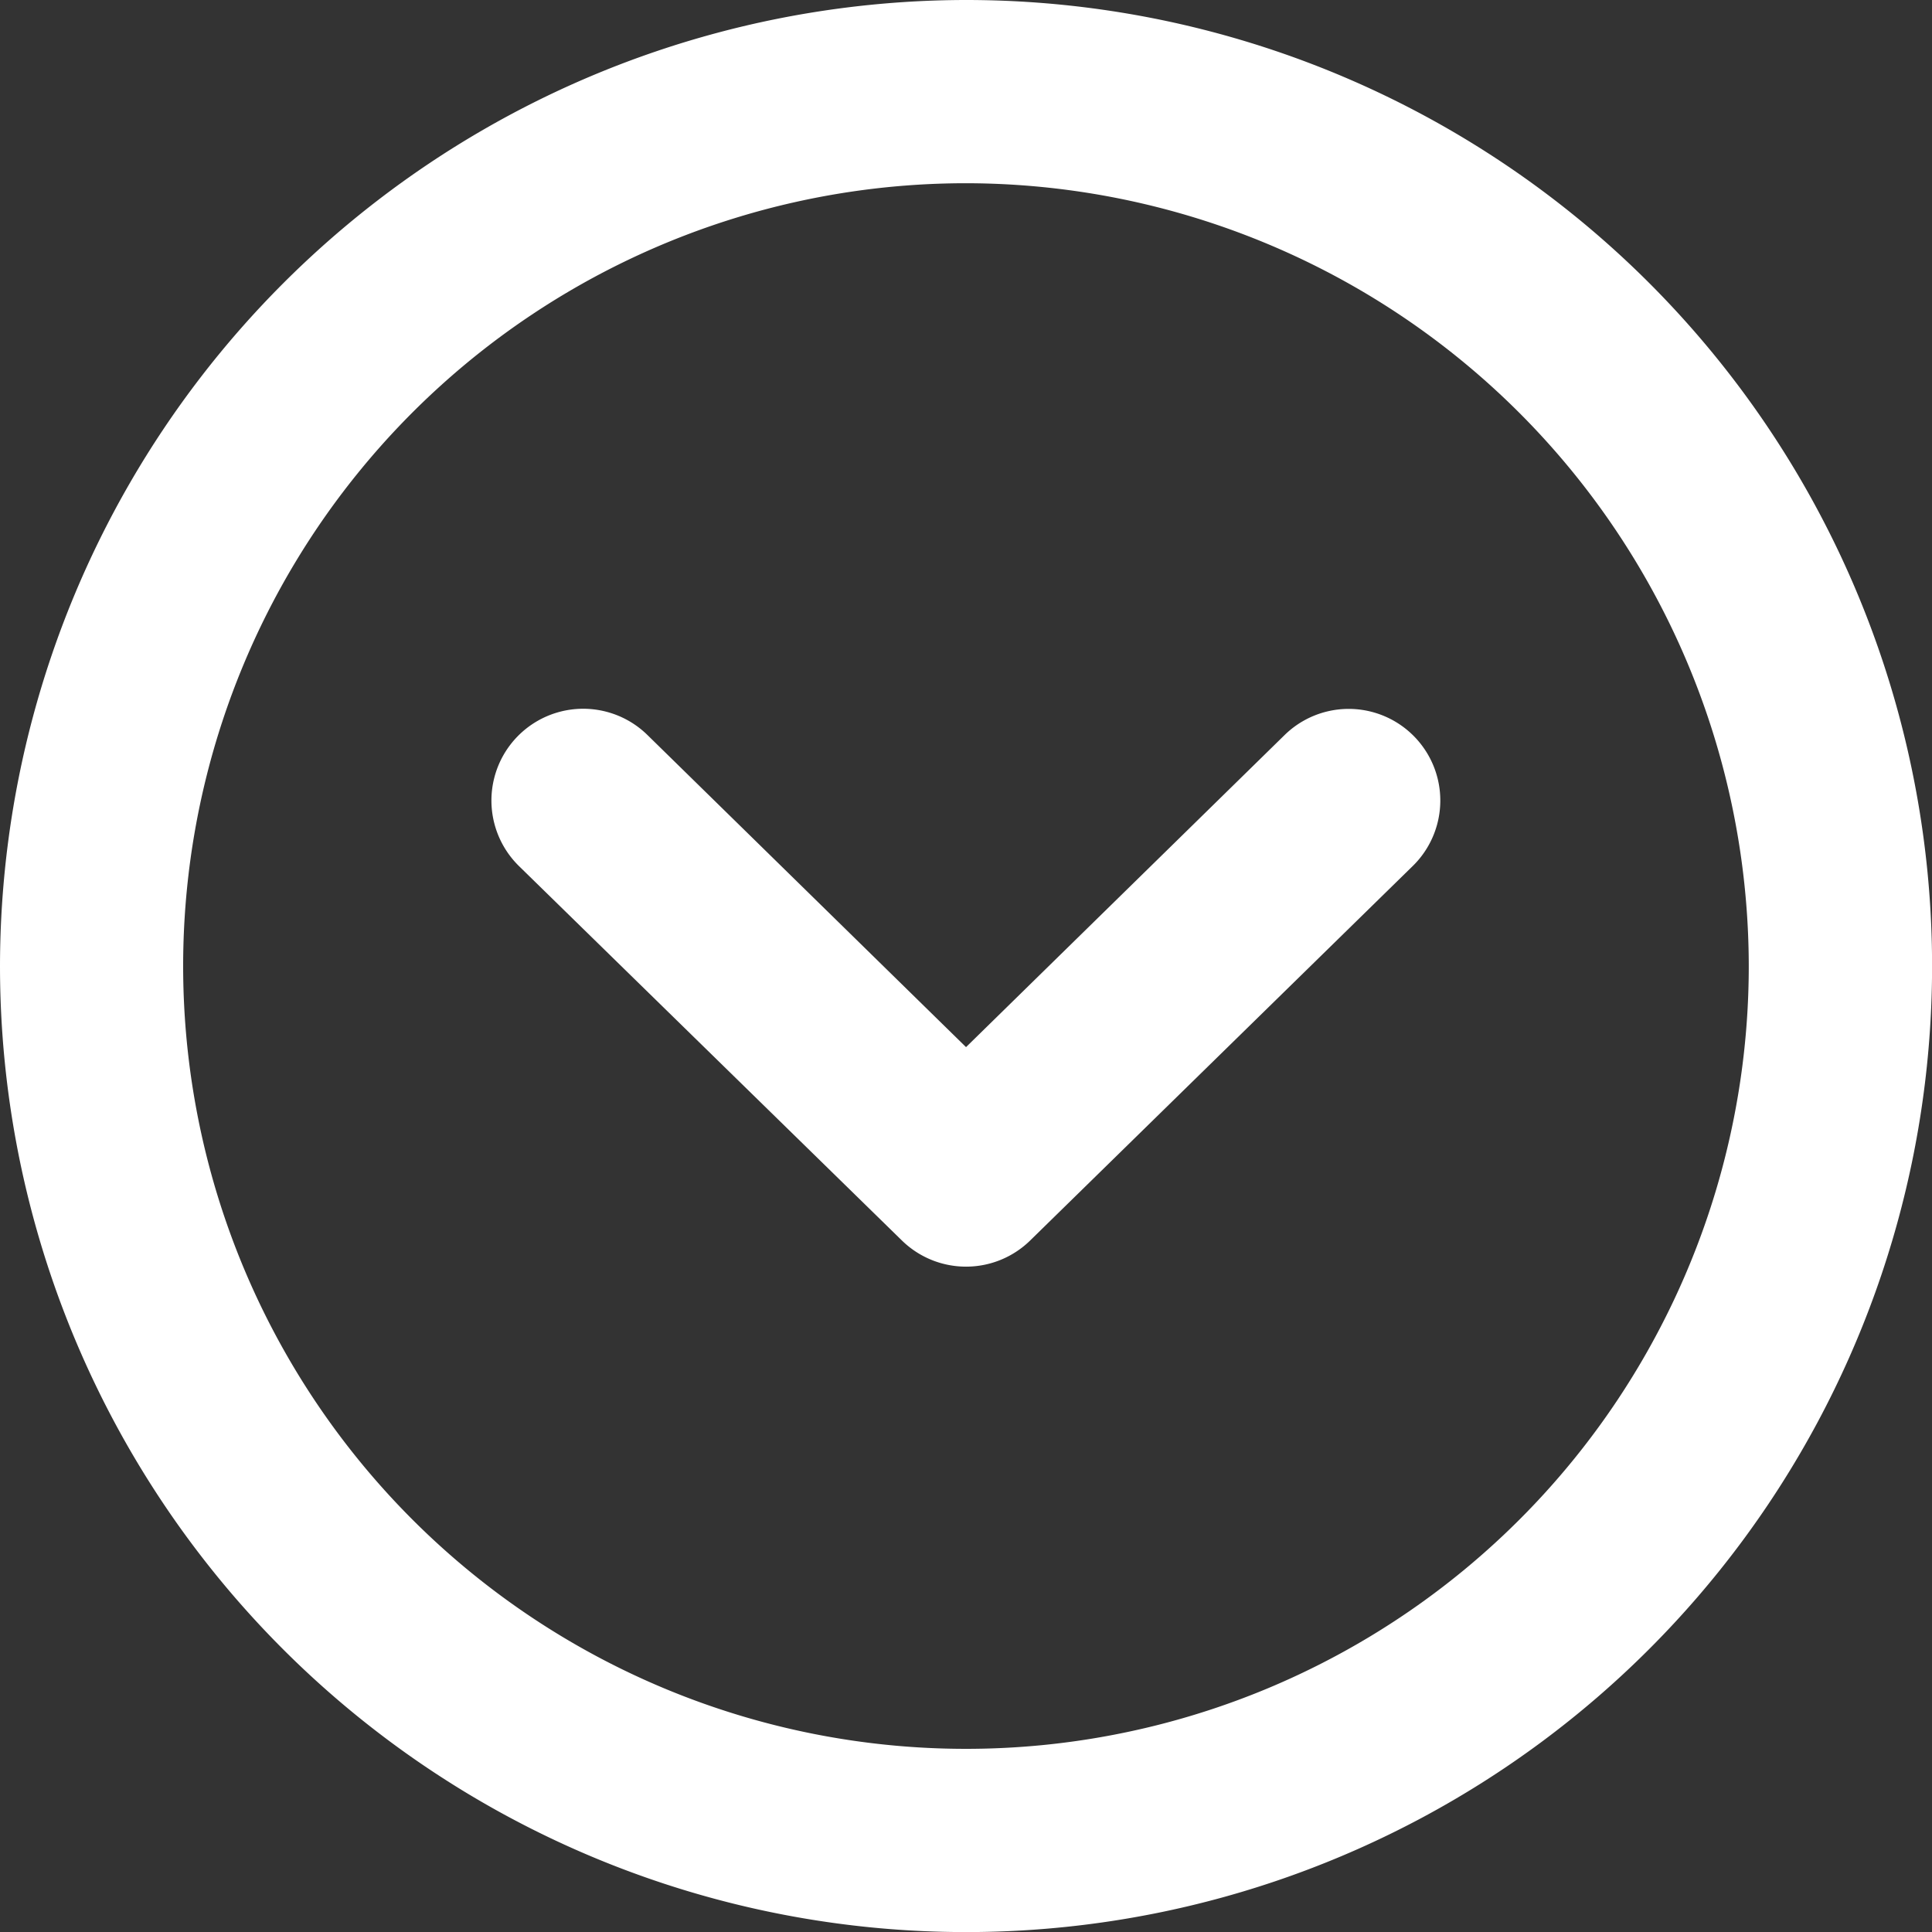 <svg xmlns="http://www.w3.org/2000/svg" viewBox="0 0 238.29 238.29">
	<rect x="0" y="0" width="238.29" height="238.29" fill="#333333" stroke="none"/>
	<g fill="#fff">
		<path id="Arrow" class="cls-1" d="M0,119.15A119.15,119.15,0,1,0,119.15,0,119.28,119.28,0,0,0,0,119.15Zm215.69,0A96.55,96.55,0,1,1,119.15,22.6,96.65,96.65,0,0,1,215.69,119.15ZM79.86,90.66l39.29,38.49,39.29-38.49a11.3,11.3,0,1,1,15.81,16.15L127.06,153a11.31,11.31,0,0,1-15.82,0L64,106.81A11.3,11.3,0,0,1,79.86,90.66Z"/>
	</g>
</svg>